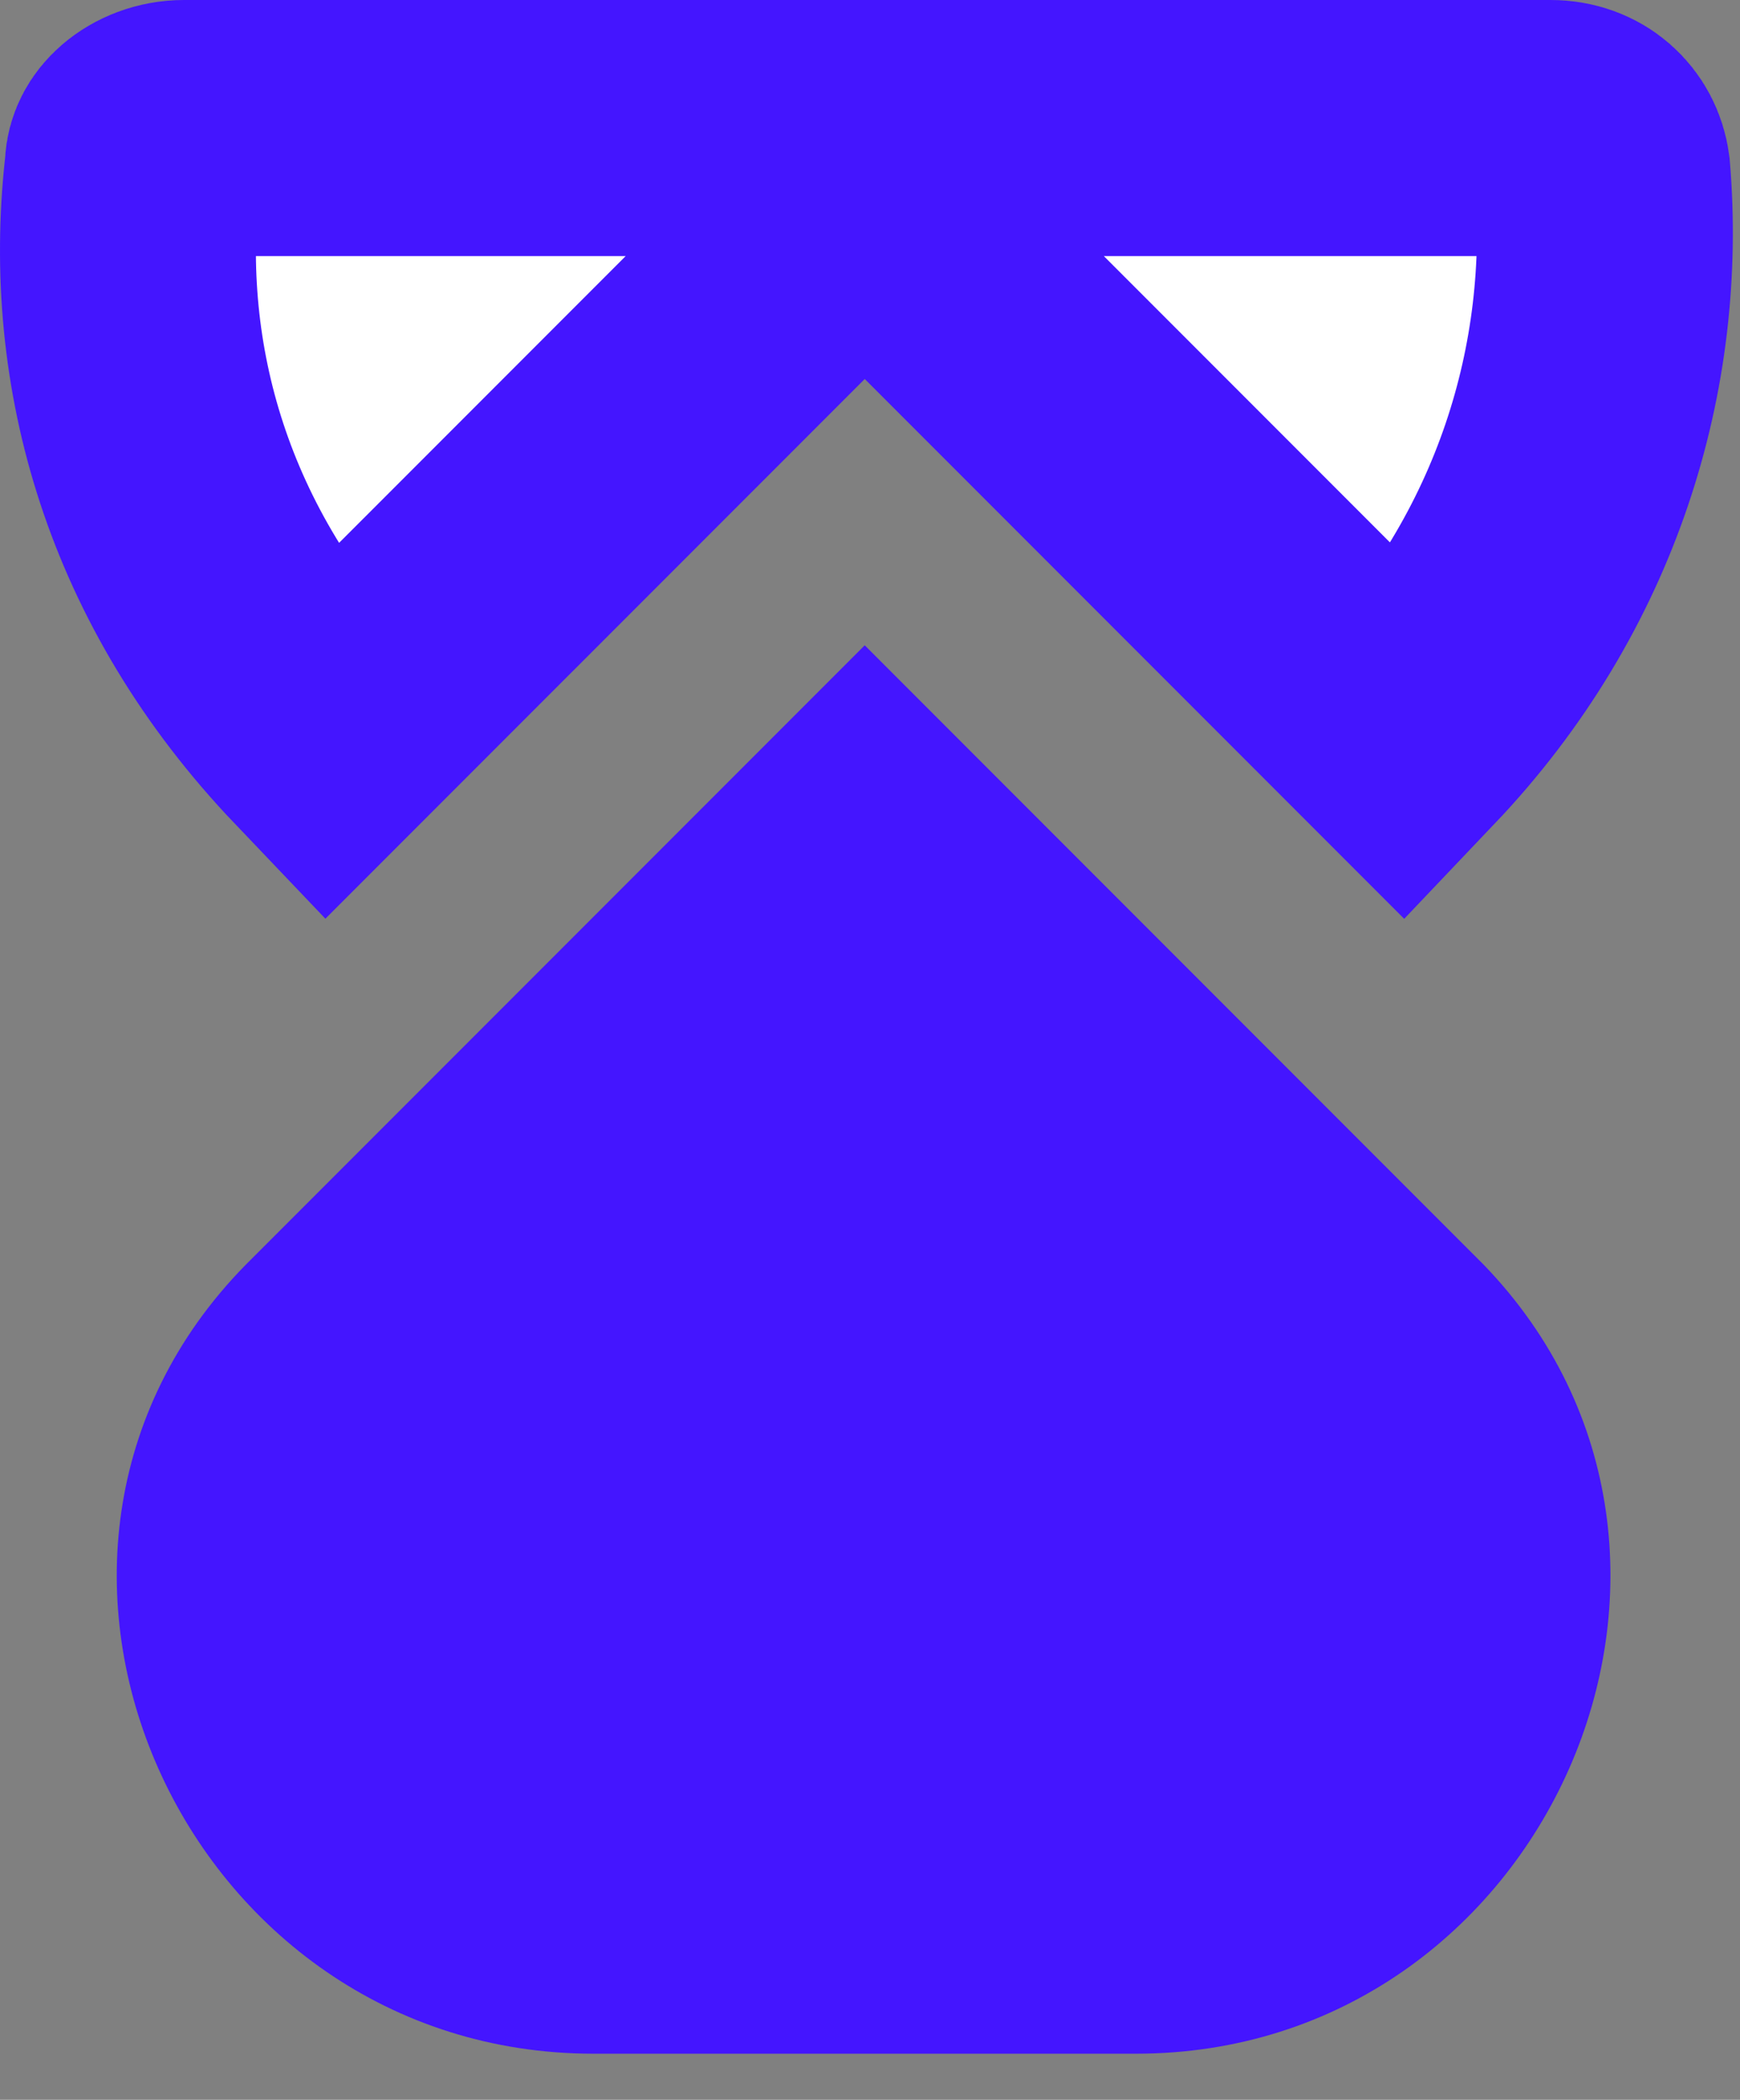 <svg width="34" height="41" viewBox="0 0 34 41" fill="none" xmlns="http://www.w3.org/2000/svg">
<rect x="0" y="0" width="34" height="41" fill="#808080" stroke="none"/>
<path d="M22.197 40.1C30.197 40.1 34.497 30.4 28.997 24.7L28.897 24.6L16.897 12.6L4.897 24.6L4.797 24.7C-0.803 30.4 3.597 40.1 11.597 40.1H22.197Z" fill="#4415FF"/>
<path d="M6.4 14.361C3.262 11.073 2.172 7.145 2.583 3.37L2.59 3.305L2.594 3.239C2.603 3.074 2.674 2.914 2.843 2.768C3.024 2.612 3.293 2.5 3.597 2.5H30.297C30.853 2.5 31.246 2.868 31.31 3.354C31.629 7.141 30.437 11.164 27.394 14.361L18.665 5.632L16.897 3.864L15.13 5.632L6.4 14.361Z" fill="white" stroke="#4415FF" stroke-width="5"/>
</svg>
